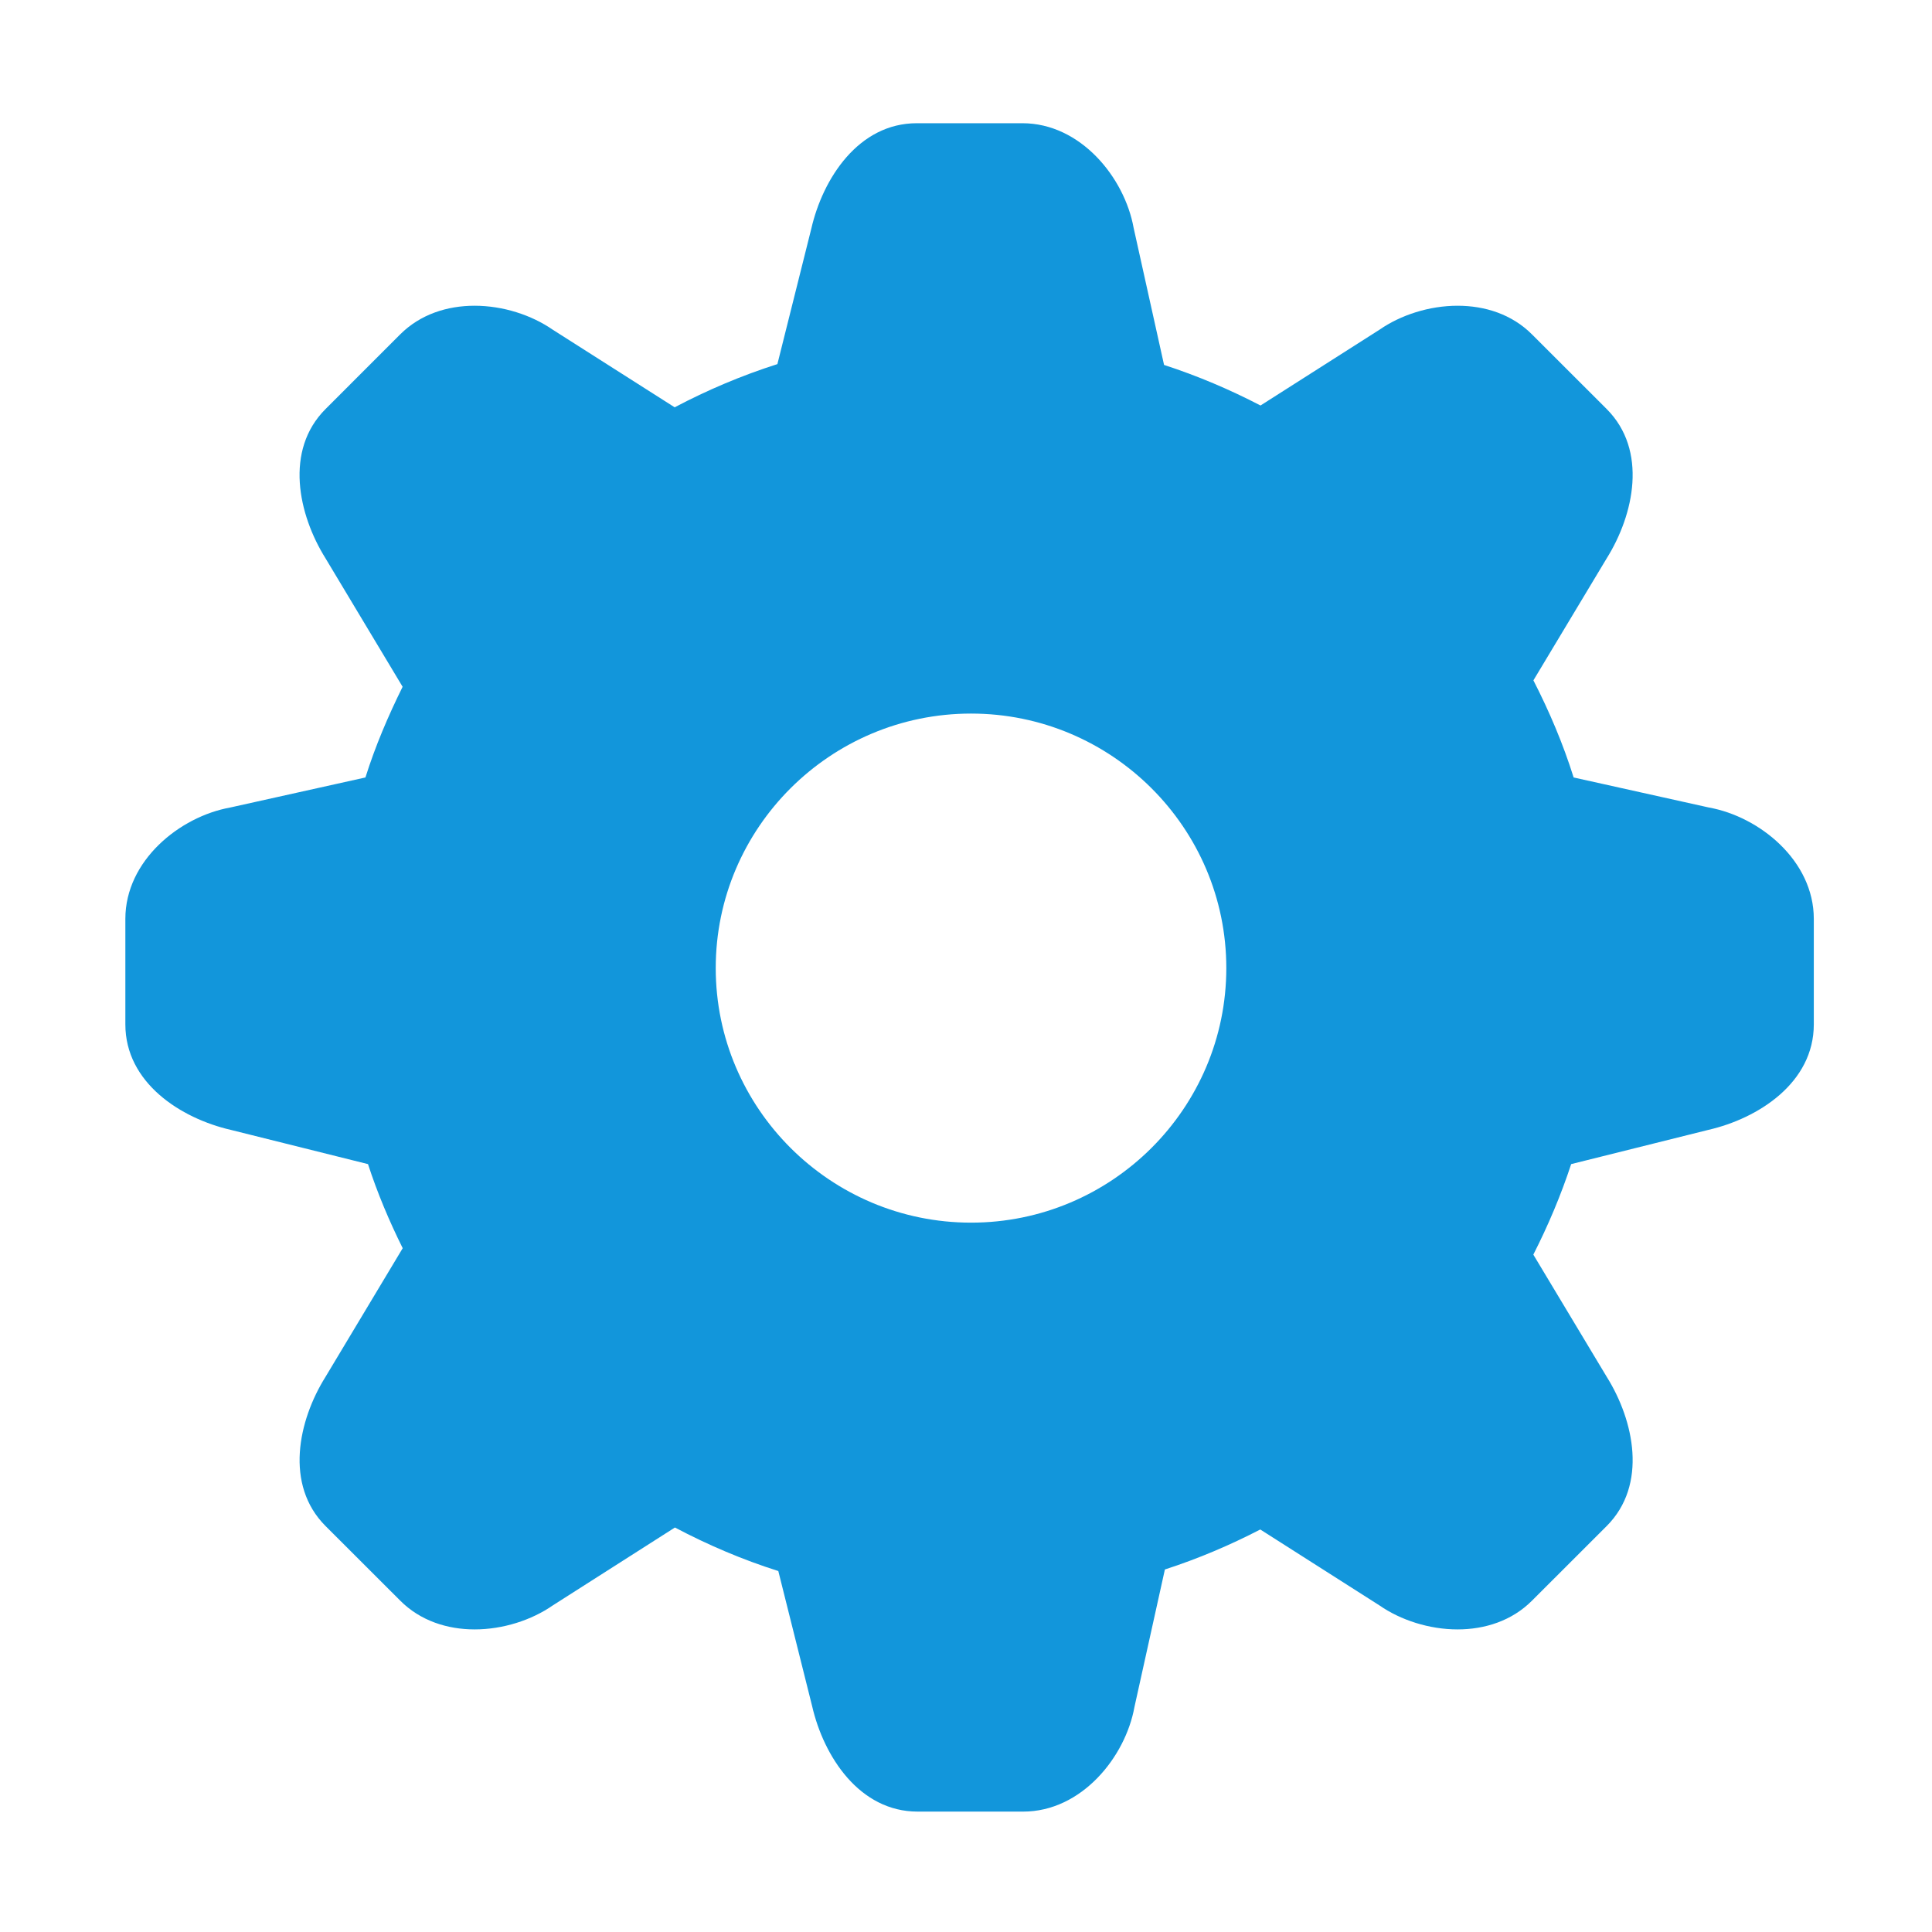 <?xml version="1.0" standalone="no"?><!DOCTYPE svg PUBLIC "-//W3C//DTD SVG 1.1//EN" "http://www.w3.org/Graphics/SVG/1.1/DTD/svg11.dtd"><svg t="1533215733794" class="icon" style="" viewBox="0 0 1024 1024" version="1.1" xmlns="http://www.w3.org/2000/svg" p-id="8491" xmlns:xlink="http://www.w3.org/1999/xlink" width="32" height="32"><defs><style type="text/css"></style></defs><path d="M905.86 428.021l-0.002 0-71.797-15.945c-5.594-17.868-12.887-34.998-21.324-51.473l38.849-64.668c14.509-23.2 21.803-57.282 0-79.129l-39.588-39.547c-10.662-10.708-24.994-15.206-39.461-15.206-14.985 0-30.151 4.895-41.465 12.759l-62.972 40.112c-16.343-8.477-33.384-15.731-51.125-21.499l-16.121-72.621c-4.806-26.654-28.1-55.492-58.989-55.492l-55.932 0c-30.897 0-49.815 29.276-55.932 55.93l-17.963 71.746c-18.917 6.03-37.143 13.761-54.445 22.897l-64.538-41.075c-11.361-7.865-26.481-12.759-41.512-12.759-14.42 0-28.752 4.497-39.46 15.206l-39.543 39.547c-21.848 21.846-14.507 55.93 0 79.128l40.854 68.078c-7.644 15.469-14.461 31.374-19.705 48.064l-71.75 15.946c-26.654 4.812-55.495 28.099-55.495 58.995l0 55.93c0 30.889 29.277 49.813 55.932 55.93l72.665 18.13c5.029 15.428 11.273 30.237 18.4 44.569l-40.899 68.165c-14.508 23.157-21.807 57.24 0 79.087l39.588 39.548c10.663 10.704 24.994 15.248 39.455 15.248 14.991 0 30.151-4.894 41.471-12.758l64.672-41.249c17.432 9.217 35.744 17.041 54.795 23.071l17.917 71.573c6.118 26.653 25.035 55.931 55.932 55.931l55.933 0c30.89 0 54.184-28.84 58.989-55.493l16.122-72.838c17.565-5.685 34.433-12.853 50.559-21.194l63.1 40.199c11.313 7.866 26.481 12.76 41.465 12.76 14.467 0 28.8-4.546 39.461-15.248l39.588-39.548c21.803-21.847 14.509-55.93 0-79.089l-38.89-64.757c7.819-15.38 14.596-31.371 20.055-47.976l72.671-18.132c26.655-6.115 55.932-25.039 55.932-55.93l0-55.93C961.354 456.121 932.516 432.833 905.86 428.021zM514.684 648.029c-74.593 0-135.333-60.562-135.333-134.931s60.739-134.889 135.333-134.889c74.588 0 135.287 60.52 135.287 134.889S589.272 648.029 514.684 648.029z" p-id="8492" fill="#1296db"></path></svg>